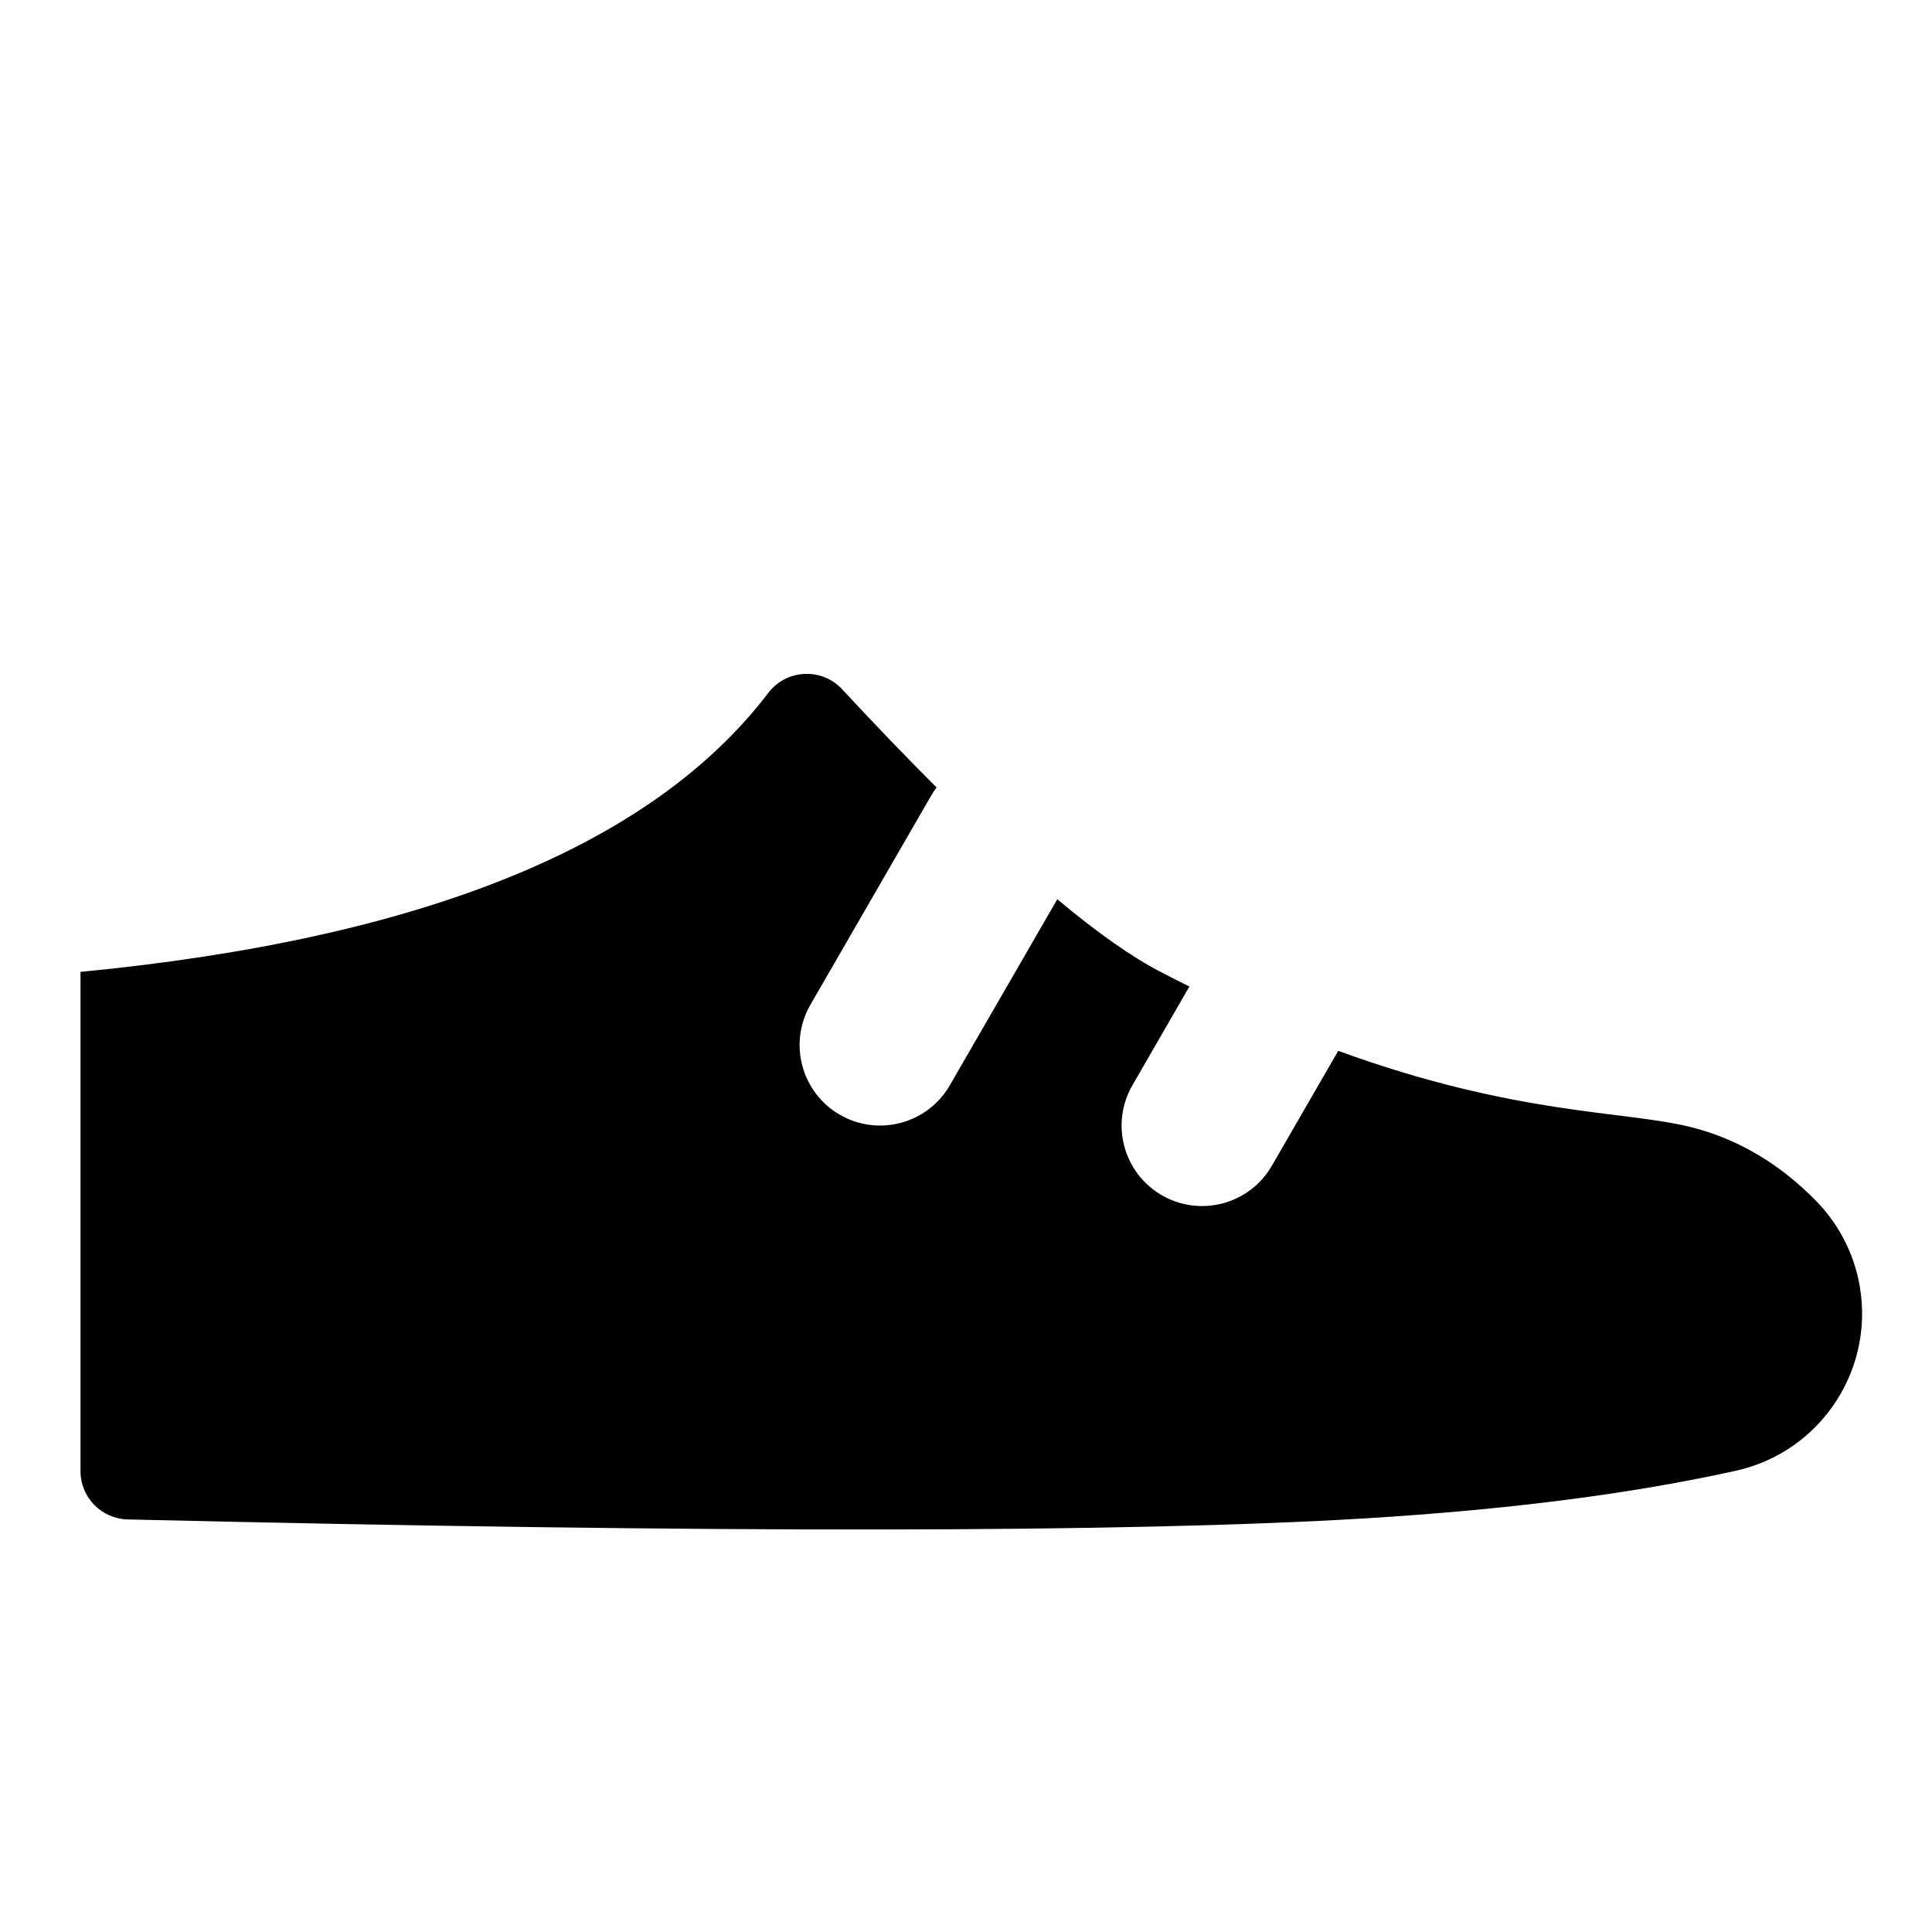 <?xml version="1.0" encoding="UTF-8"?>
<svg width="24px" height="24px" viewBox="0 0 24 24" version="1.1" xmlns="http://www.w3.org/2000/svg">
    <path d="M16.624,13.054 C18.827,13.858 20.183,13.796 21,14 C21.584,14.146 22.105,14.453 22.561,14.919 C22.822,15.186 23.003,15.52 23.084,15.884 C23.323,16.963 22.643,18.031 21.564,18.27 C20.274,18.556 18.743,18.753 16.972,18.861 C13.991,19.042 8.862,19.046 1.586,18.875 C1.26,18.867 1,18.601 1,18.275 L1,18.275 C1,15.412 1,13.345 1,12.073 C5.25,11.662 8.098,10.507 9.544,8.607 C9.565,8.58 9.588,8.555 9.613,8.531 C9.856,8.306 10.235,8.319 10.461,8.562 C10.876,9.009 11.267,9.415 11.634,9.782 C11.61,9.814 11.588,9.848 11.567,9.884 L10.067,12.482 C9.791,12.96 9.955,13.572 10.433,13.848 C10.911,14.124 11.523,13.96 11.799,13.482 L13.134,11.171 C13.63,11.586 14.058,11.887 14.417,12.073 C14.538,12.136 14.658,12.197 14.775,12.255 L14.067,13.482 C13.791,13.96 13.955,14.572 14.433,14.848 C14.911,15.124 15.523,14.96 15.799,14.482 L16.624,13.054 Z"
          id="Combined-Shape" fill="#000000"></path>
</svg>
